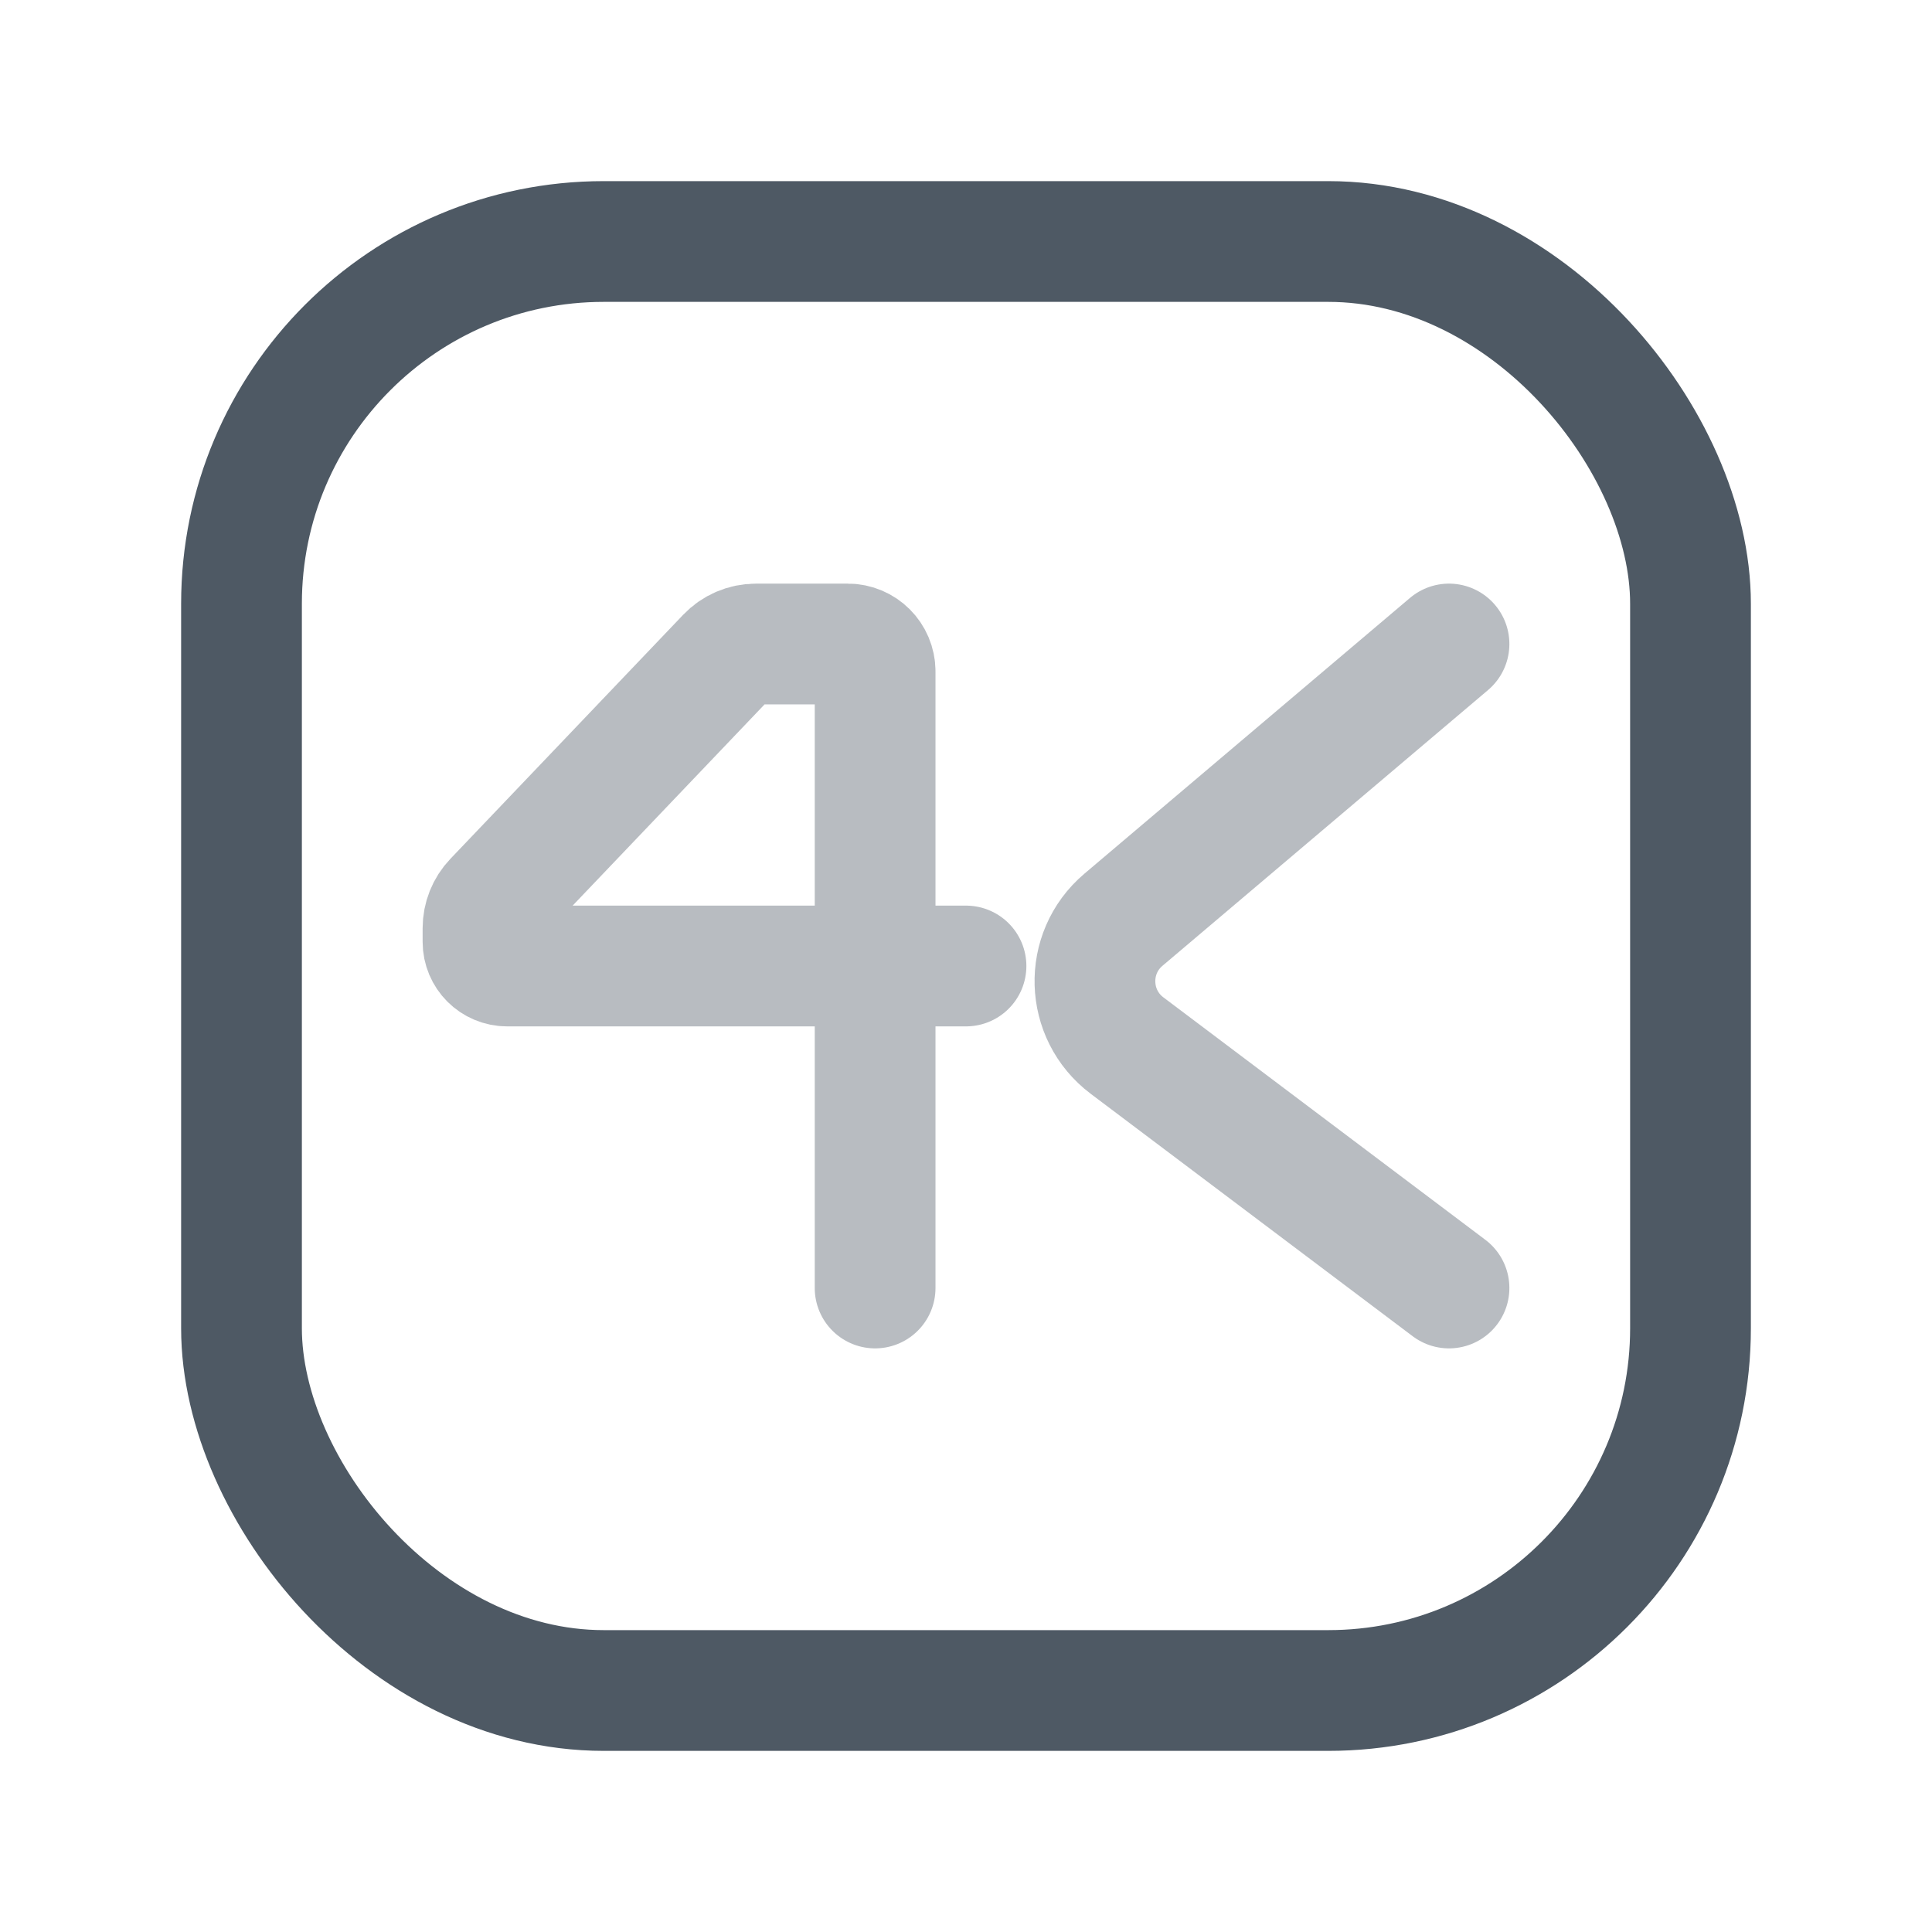 <svg width="24" height="24" viewBox="0 0 24 24" fill="none" xmlns="http://www.w3.org/2000/svg">
<rect x="3" y="3" width="18" height="18" rx="4.5" stroke="#4E5964" stroke-width="1.5"/>
<path opacity="0.4" d="M10.871 16V11.331V10.165V8.34C10.871 8.152 10.718 8 10.531 8H9.391C9.254 8 9.123 8.056 9.029 8.155L6.138 11.186C6.049 11.279 6 11.402 6 11.531V11.7C6 11.866 6.134 12 6.3 12H12" stroke="#4E5964" stroke-width="1.5" stroke-linecap="round"/>
<path opacity="0.4" d="M18 8L13.955 11.426C13.466 11.841 13.488 12.602 14 12.988L18 16" stroke="#4E5964" stroke-width="1.5" stroke-linecap="round"/>
</svg>
